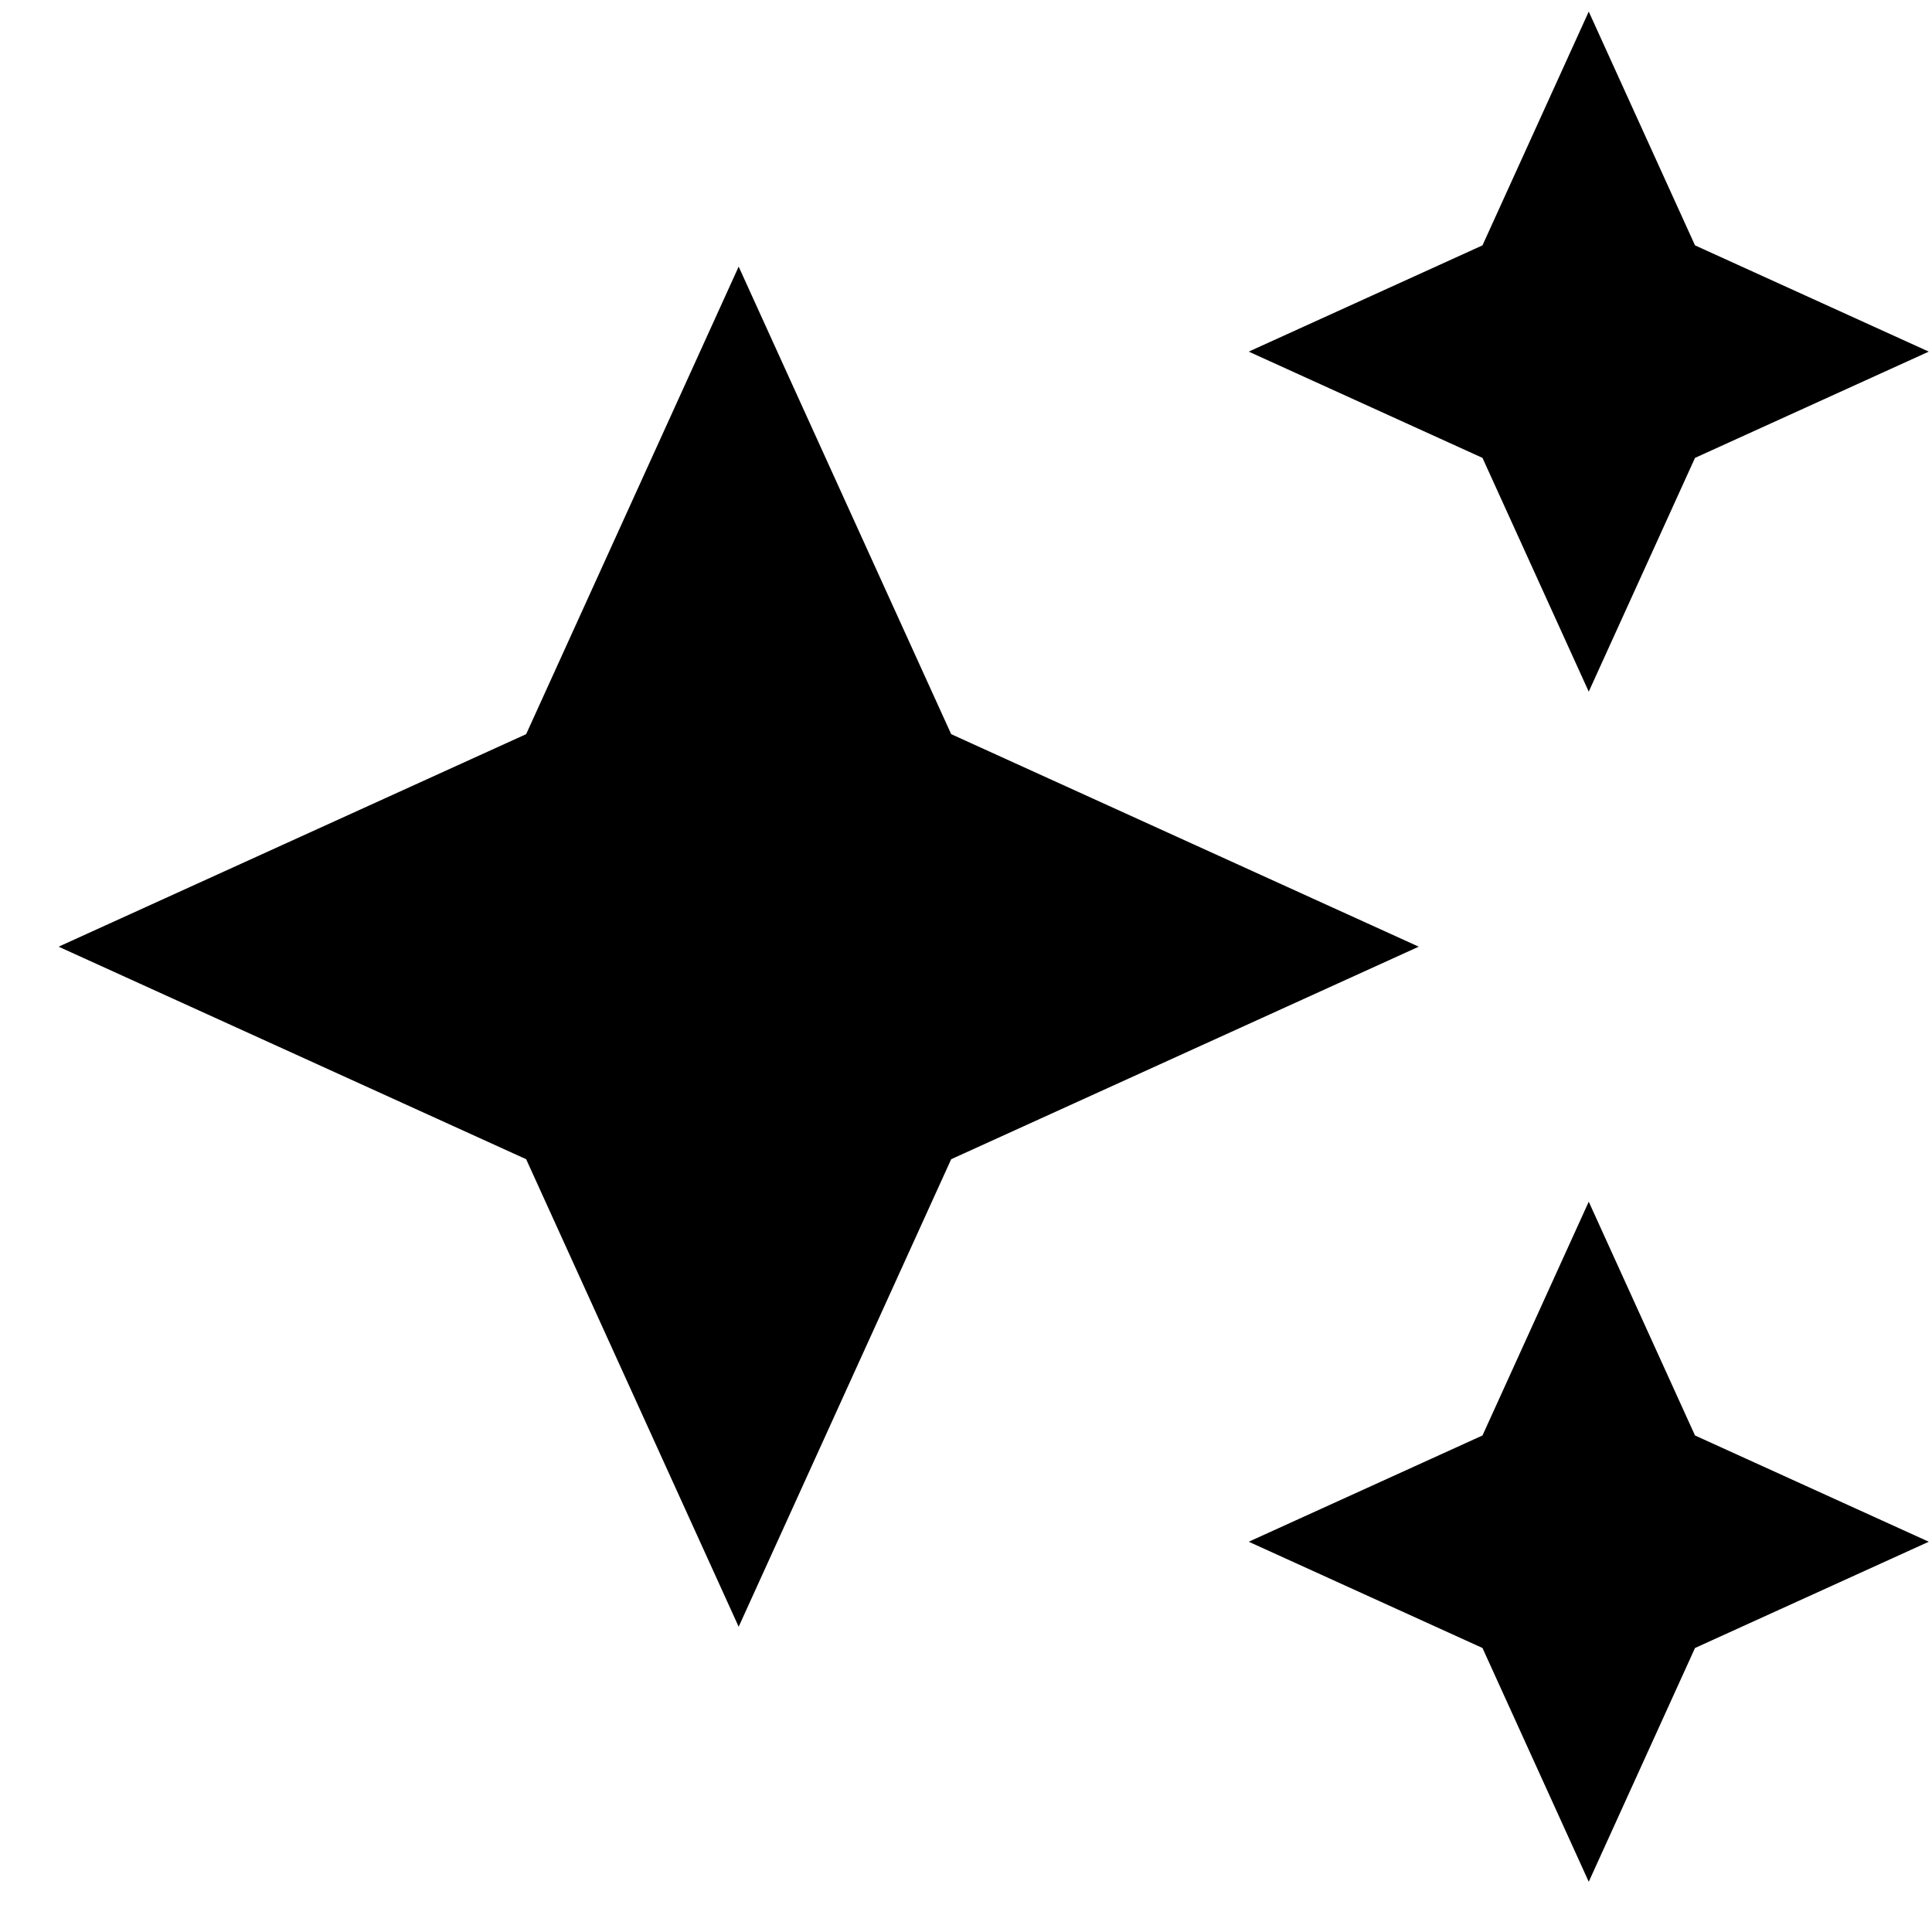 <svg width="24" height="24" viewBox="0 0 24 24" fill="none" xmlns="http://www.w3.org/2000/svg">
<path d="M19.736 8.592L21.056 5.688L23.96 4.368L21.056 3.048L19.736 0.144L18.416 3.048L15.512 4.368L18.416 5.688L19.736 8.592ZM11.816 9.12L9.176 3.312L6.536 9.12L0.728 11.76L6.536 14.4L9.176 20.208L11.816 14.4L17.624 11.76L11.816 9.12ZM19.736 14.928L18.416 17.832L15.512 19.152L18.416 20.472L19.736 23.376L21.056 20.472L23.96 19.152L21.056 17.832L19.736 14.928Z" fill="black"/>
</svg>
